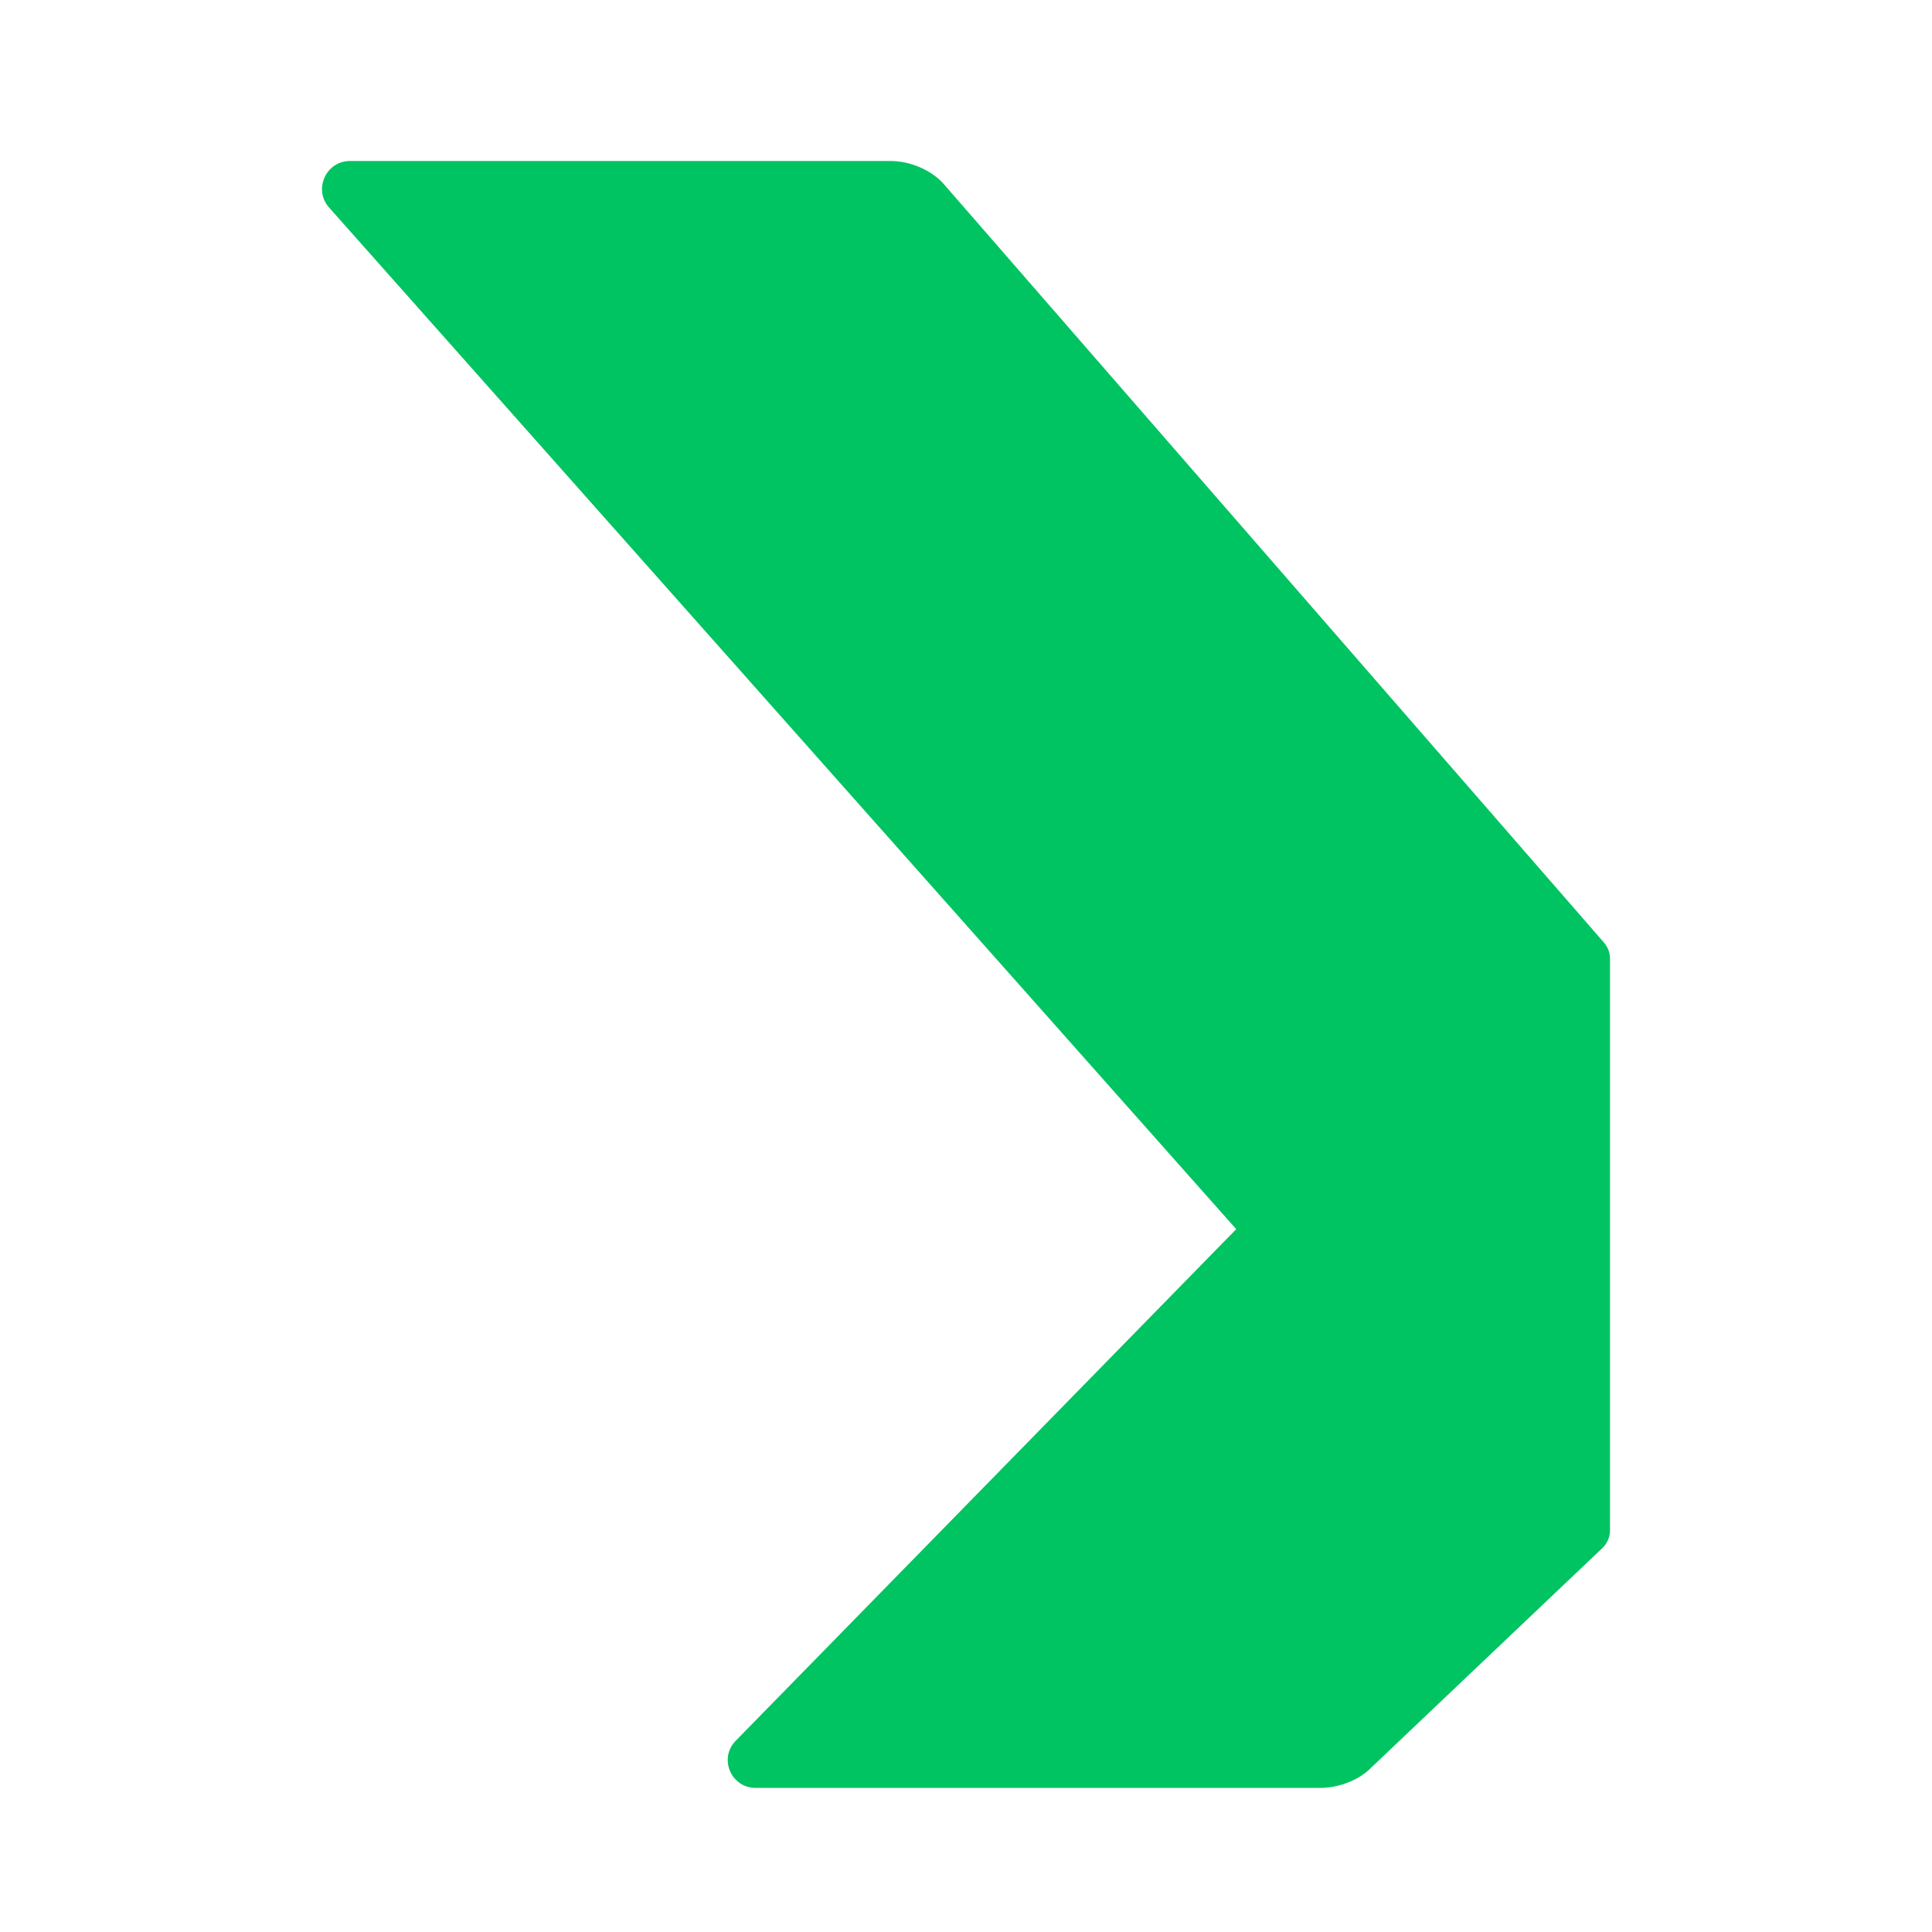 <svg width="24" height="24" viewBox="0 0 24 24" fill="none" xmlns="http://www.w3.org/2000/svg">
<path fill-rule="evenodd" clip-rule="evenodd" d="M20 11.909C20 11.835 19.973 11.764 19.925 11.709L11.72 2.282C11.562 2.106 11.298 2 11.062 2H4.347C4.048 2 3.889 2.357 4.089 2.579L15.357 15.269L9.135 21.629C8.927 21.848 9.083 22.21 9.387 22.21H16.397C16.626 22.21 16.883 22.117 17.04 21.952L19.905 19.231C19.966 19.173 20 19.093 20 19.01V11.909Z" fill="#00C362"/>
</svg>

